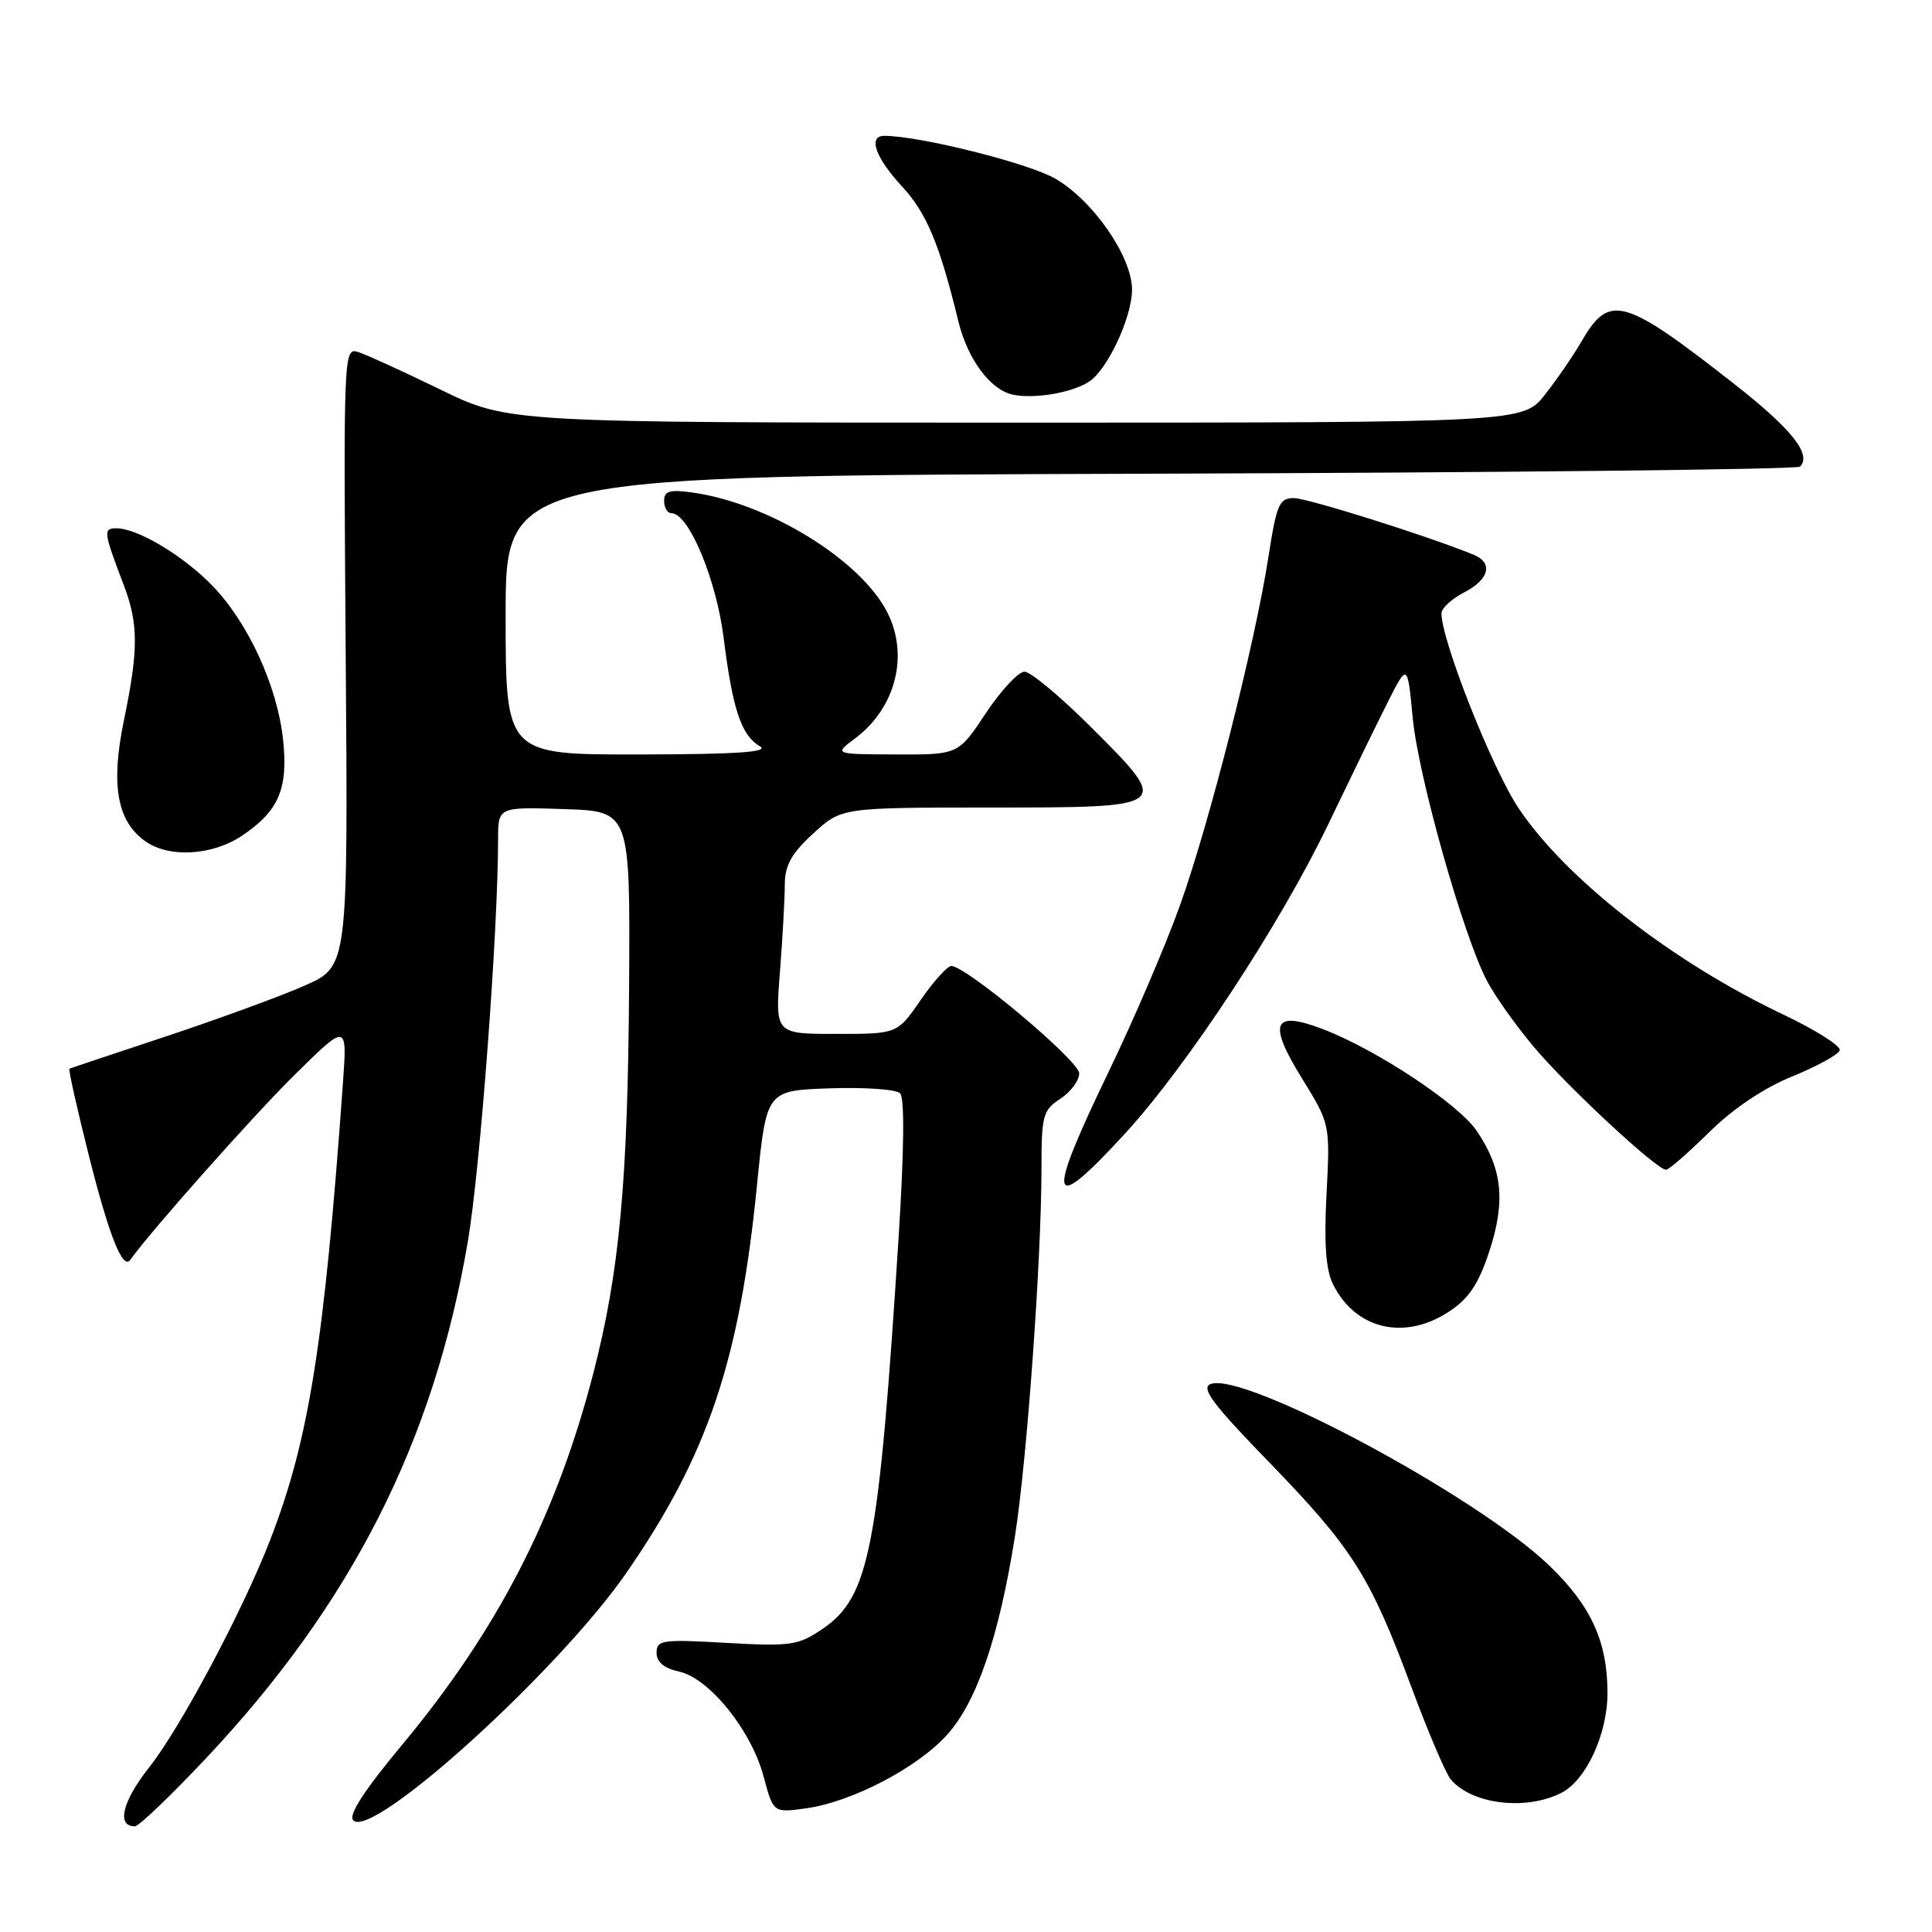 <?xml version="1.0" encoding="UTF-8" standalone="no"?>
<!DOCTYPE svg PUBLIC "-//W3C//DTD SVG 1.1//EN" "http://www.w3.org/Graphics/SVG/1.1/DTD/svg11.dtd" >
<svg xmlns="http://www.w3.org/2000/svg" xmlns:xlink="http://www.w3.org/1999/xlink" version="1.1" viewBox="0 0 256 256">
 <g >
 <path fill="currentColor"
d=" M 27.28 233.00 C 46.59 212.49 57.48 191.01 61.99 164.52 C 63.63 154.87 65.99 123.50 66.00 111.21 C 66.00 106.92 66.00 106.92 74.75 107.21 C 83.50 107.50 83.50 107.50 83.36 130.50 C 83.20 156.62 82.09 168.58 78.58 182.11 C 73.69 200.92 65.91 216.02 53.32 231.15 C 48.24 237.26 46.12 240.52 46.81 241.21 C 49.36 243.76 74.01 221.41 83.02 208.38 C 93.80 192.78 98.00 180.29 100.31 157.00 C 101.55 144.50 101.55 144.50 109.93 144.21 C 114.54 144.05 118.74 144.34 119.27 144.87 C 119.87 145.47 119.80 152.36 119.09 163.66 C 116.44 205.27 115.22 211.60 109.00 215.83 C 105.76 218.03 104.81 218.17 96.25 217.69 C 87.74 217.20 87.00 217.31 87.00 219.00 C 87.00 220.23 87.99 221.06 90.00 221.50 C 93.99 222.38 99.55 229.28 101.18 235.39 C 102.47 240.21 102.47 240.21 106.77 239.62 C 112.85 238.78 121.52 234.27 125.49 229.87 C 129.43 225.51 132.38 216.88 134.49 203.54 C 136.07 193.55 138.00 166.80 138.00 154.88 C 138.00 147.82 138.19 147.10 140.50 145.59 C 141.88 144.69 143.00 143.18 143.00 142.23 C 143.00 140.56 128.03 128.00 126.05 128.00 C 125.53 128.00 123.70 130.03 122.00 132.50 C 118.90 137.00 118.90 137.00 110.80 137.00 C 102.70 137.00 102.70 137.00 103.35 128.75 C 103.70 124.21 103.99 119.01 103.99 117.20 C 104.00 114.67 104.87 113.09 107.75 110.45 C 111.50 107.01 111.50 107.01 131.14 107.00 C 155.29 107.00 155.25 107.03 144.62 96.40 C 140.55 92.33 136.56 89.00 135.75 89.00 C 134.95 89.00 132.64 91.47 130.63 94.50 C 126.98 100.00 126.98 100.00 118.74 99.97 C 110.50 99.94 110.50 99.94 113.28 97.86 C 118.71 93.81 120.49 86.78 117.53 81.06 C 113.94 74.12 101.79 66.67 91.75 65.26 C 88.73 64.84 88.00 65.06 88.00 66.37 C 88.00 67.27 88.43 68.00 88.96 68.00 C 91.26 68.00 94.91 76.73 95.89 84.54 C 97.07 94.00 98.23 97.45 100.69 98.89 C 102.01 99.65 97.64 99.95 84.75 99.97 C 67.00 100.00 67.00 100.00 67.00 81.52 C 67.00 63.03 67.00 63.03 152.42 62.77 C 199.40 62.62 238.14 62.20 238.51 61.83 C 240.11 60.22 237.41 56.84 229.71 50.81 C 215.14 39.40 213.24 38.87 209.58 45.21 C 208.53 47.02 206.36 50.19 204.75 52.25 C 201.83 56.00 201.83 56.00 134.59 56.00 C 67.35 56.00 67.35 56.00 58.38 51.63 C 53.44 49.23 48.52 46.98 47.45 46.64 C 45.53 46.03 45.51 46.75 45.81 87.04 C 46.12 128.06 46.12 128.06 40.39 130.59 C 37.23 131.99 28.99 135.00 22.08 137.30 C 15.16 139.59 9.37 141.53 9.20 141.61 C 9.04 141.69 10.24 147.04 11.87 153.50 C 14.49 163.85 16.29 168.33 17.27 166.93 C 19.88 163.24 33.55 147.84 38.94 142.52 C 46.01 135.54 46.01 135.54 45.44 143.52 C 42.96 178.09 40.94 190.76 35.82 204.00 C 32.21 213.35 23.93 228.91 19.79 234.15 C 16.21 238.67 15.40 242.00 17.87 242.00 C 18.39 242.00 22.62 237.95 27.28 233.00 Z  M 206.93 237.54 C 210.19 235.85 213.00 229.75 213.00 224.35 C 213.00 217.50 210.82 212.75 205.23 207.39 C 195.63 198.20 164.83 181.70 160.42 183.39 C 159.08 183.91 160.66 186.02 168.18 193.77 C 179.22 205.15 181.56 208.85 186.98 223.45 C 189.20 229.42 191.55 234.96 192.22 235.76 C 194.98 239.09 202.23 239.97 206.93 237.54 Z  M 192.10 173.73 C 194.66 172.03 195.96 170.05 197.36 165.75 C 199.52 159.14 199.07 154.88 195.69 149.87 C 193.27 146.28 182.38 139.07 175.25 136.35 C 168.66 133.84 167.96 135.51 172.51 142.88 C 176.25 148.94 176.25 148.94 175.77 158.22 C 175.43 164.83 175.68 168.27 176.64 170.19 C 179.65 176.20 186.17 177.69 192.10 173.73 Z  M 149.03 150.25 C 157.28 141.27 169.65 122.46 176.00 109.22 C 178.83 103.32 182.34 96.10 183.82 93.17 C 186.50 87.85 186.50 87.85 187.20 95.17 C 187.93 102.87 193.88 123.95 197.03 129.97 C 198.04 131.91 200.81 135.82 203.19 138.66 C 207.56 143.89 219.51 155.00 220.76 155.00 C 221.13 155.00 223.70 152.76 226.47 150.03 C 229.64 146.90 233.71 144.17 237.46 142.64 C 240.75 141.30 243.58 139.75 243.77 139.18 C 243.96 138.61 240.60 136.48 236.31 134.44 C 221.59 127.46 207.47 116.45 201.22 107.09 C 197.72 101.86 191.00 84.87 191.00 81.27 C 191.00 80.60 192.35 79.35 194.00 78.50 C 197.35 76.77 197.90 74.58 195.25 73.50 C 189.17 71.01 173.25 66.00 171.44 66.00 C 169.51 66.00 169.15 66.84 168.08 73.75 C 166.30 85.26 160.23 109.19 156.34 120.00 C 154.47 125.22 150.25 135.07 146.97 141.87 C 138.51 159.40 138.95 161.21 149.03 150.25 Z  M 32.09 110.72 C 36.95 107.44 38.20 104.52 37.51 98.01 C 36.76 90.97 32.91 82.55 28.20 77.67 C 24.33 73.65 18.24 70.00 15.42 70.00 C 13.65 70.00 13.71 70.46 16.39 77.50 C 18.35 82.65 18.36 86.06 16.43 95.40 C 14.64 104.02 15.50 108.84 19.30 111.50 C 22.46 113.71 28.17 113.36 32.09 110.72 Z  M 144.24 50.62 C 146.69 49.11 150.00 42.06 150.00 38.38 C 150.00 34.01 144.86 26.59 139.83 23.67 C 136.26 21.61 121.85 18.00 117.17 18.00 C 114.98 18.00 115.99 20.88 119.51 24.69 C 122.79 28.25 124.48 32.27 127.00 42.62 C 128.23 47.65 131.28 51.72 134.27 52.31 C 137.13 52.87 141.93 52.06 144.24 50.62 Z "/>
</g>
</svg>